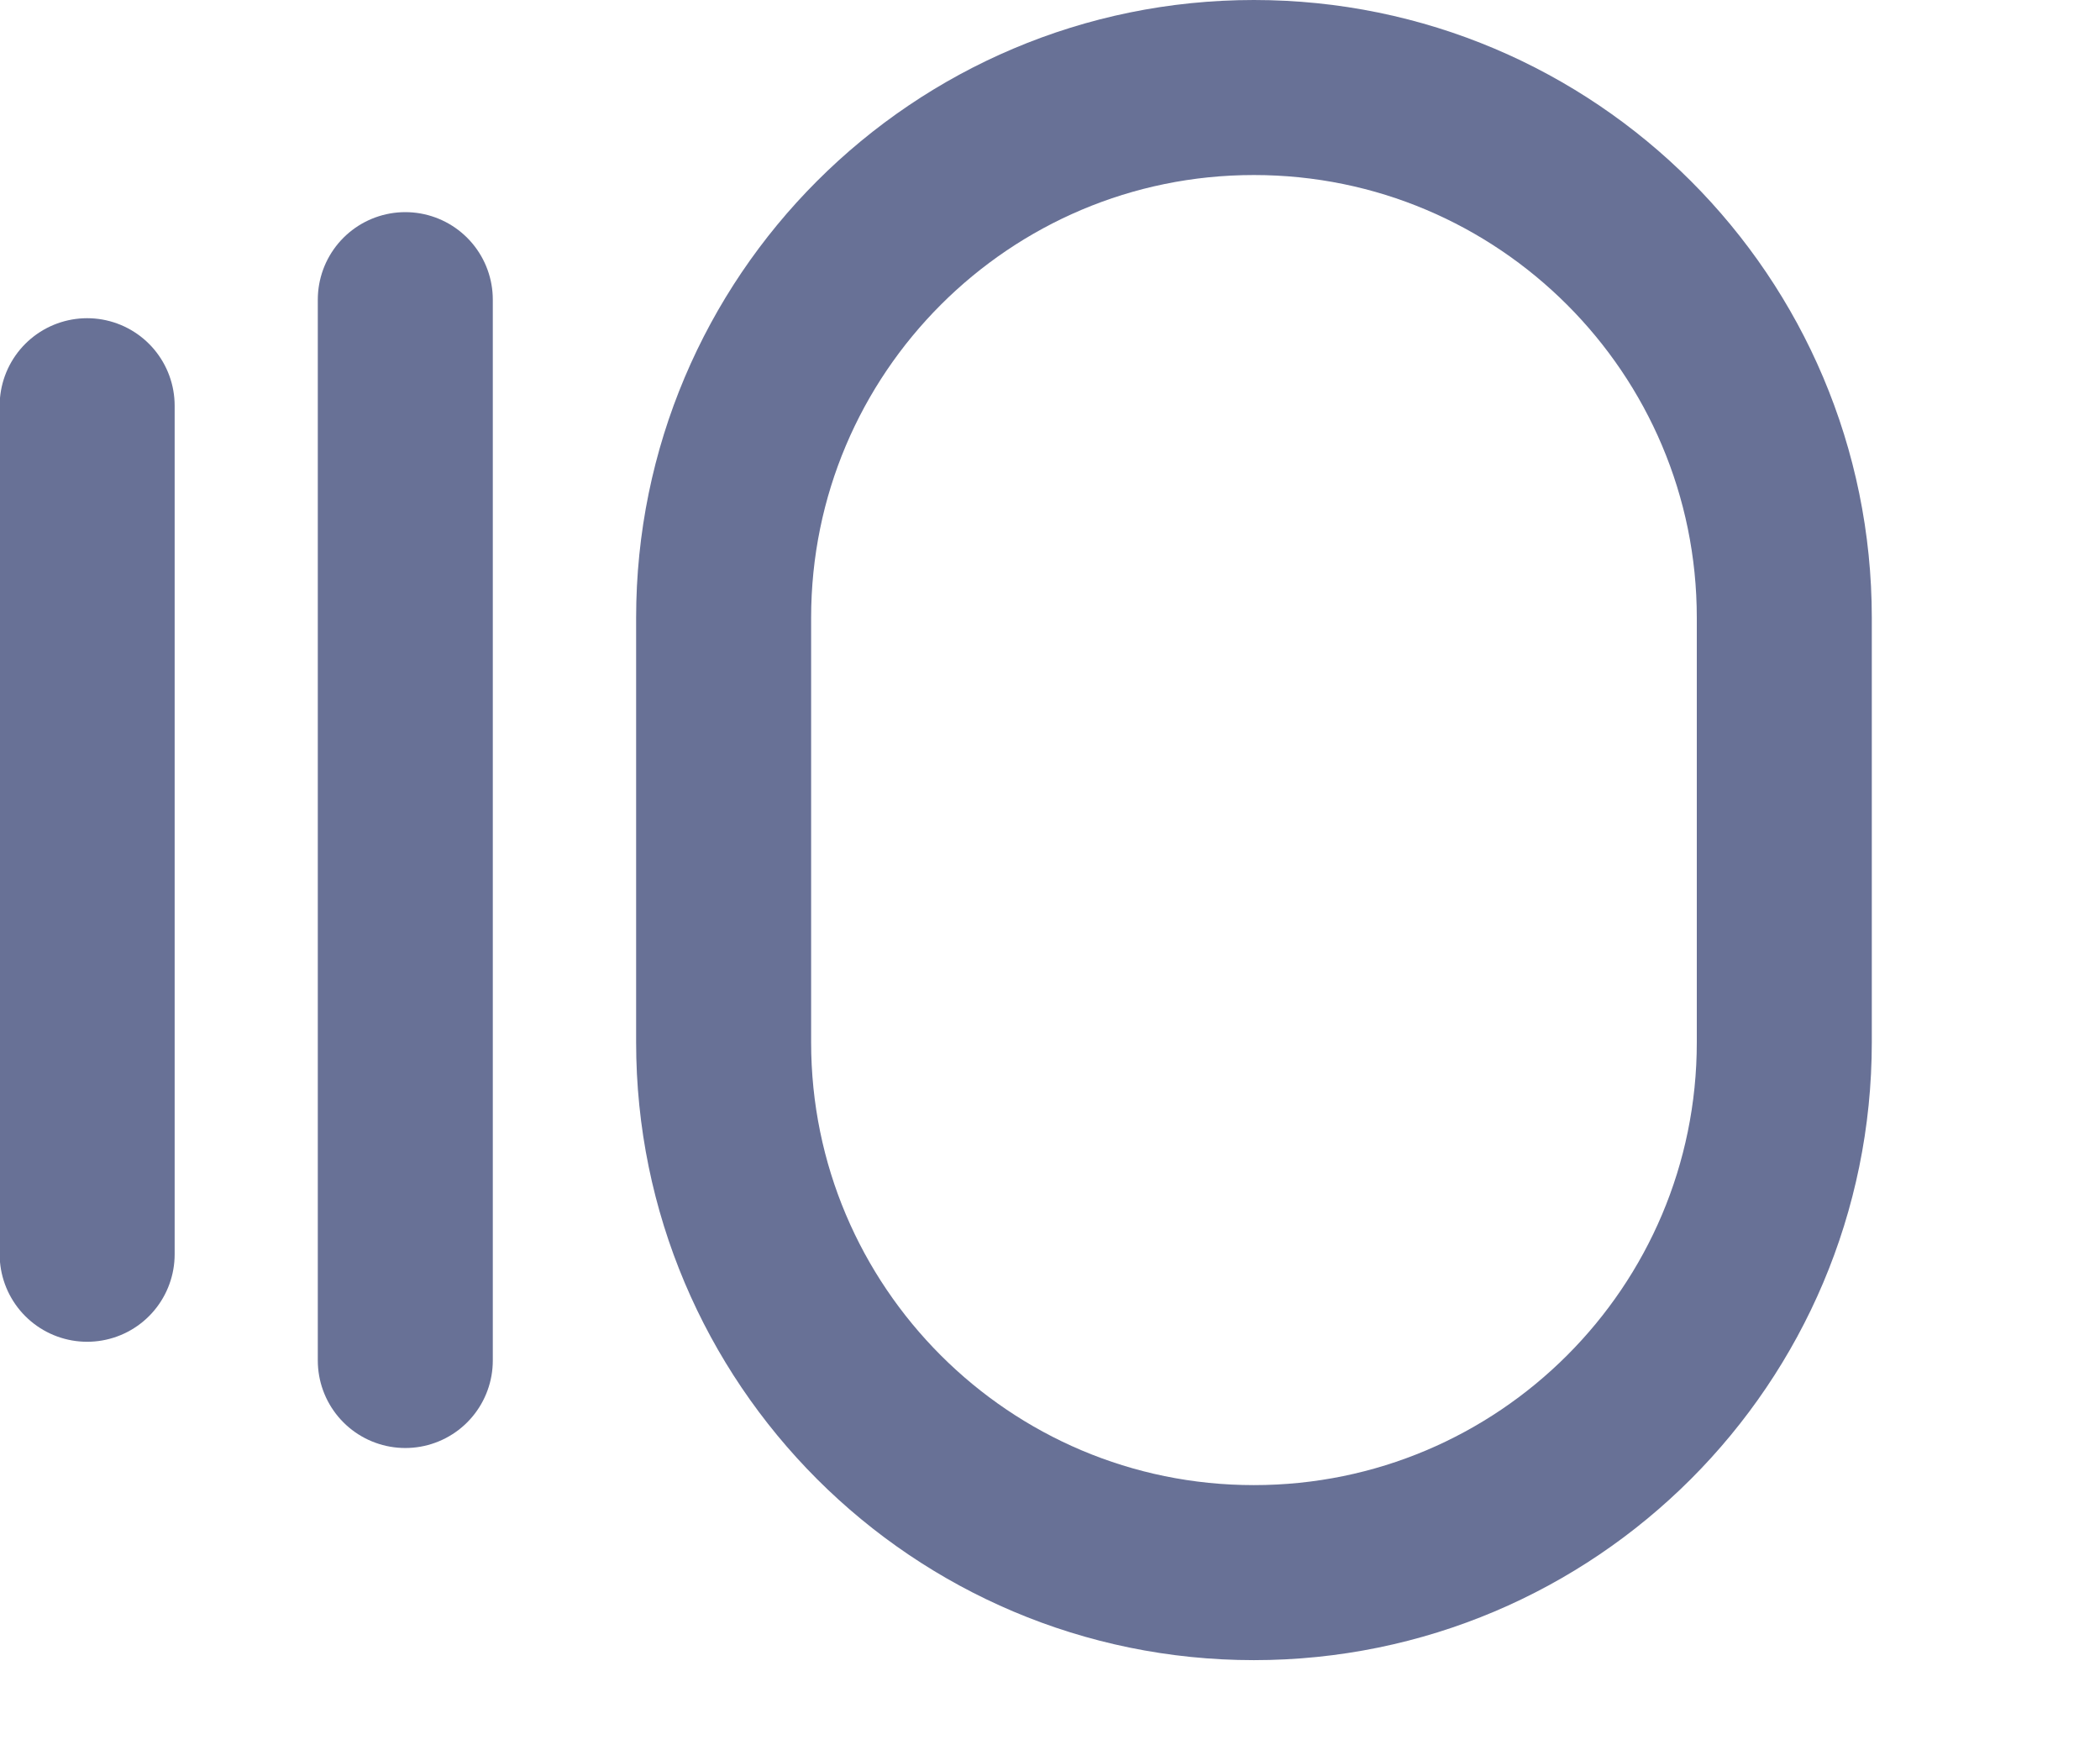<?xml version="1.0" encoding="utf-8" ?>
<svg xmlns="http://www.w3.org/2000/svg" xmlns:xlink="http://www.w3.org/1999/xlink" width="12" height="10">
	<path fill="none" stroke="#687196" stroke-width="1" stroke-linecap="round" stroke-linejoin="round" transform="translate(4.135 0.5)" d="M3.03 0C4.704 -3.0743352e-16 6.061 1.357 6.061 3.03L6.061 5.455C6.061 7.128 4.704 8.485 3.03 8.485C1.357 8.485 5.4656707e-16 7.128 4.4408921e-16 5.455L0 3.03C-2.0495569e-16 1.357 1.357 2.0495569e-16 3.03 0Z" fill-rule="evenodd"/>
	<path fill="none" stroke="#687196" stroke-width="1" stroke-linecap="round" stroke-linejoin="round" transform="translate(2.013 1.712)" d="M0.303 0L0.303 6.061" fill-rule="evenodd"/>
	<path fill="none" stroke="#687196" stroke-width="1" stroke-linecap="round" stroke-linejoin="round" transform="translate(0.195 2.318)" d="M0.303 0L0.303 4.848" fill-rule="evenodd"/>
</svg>
